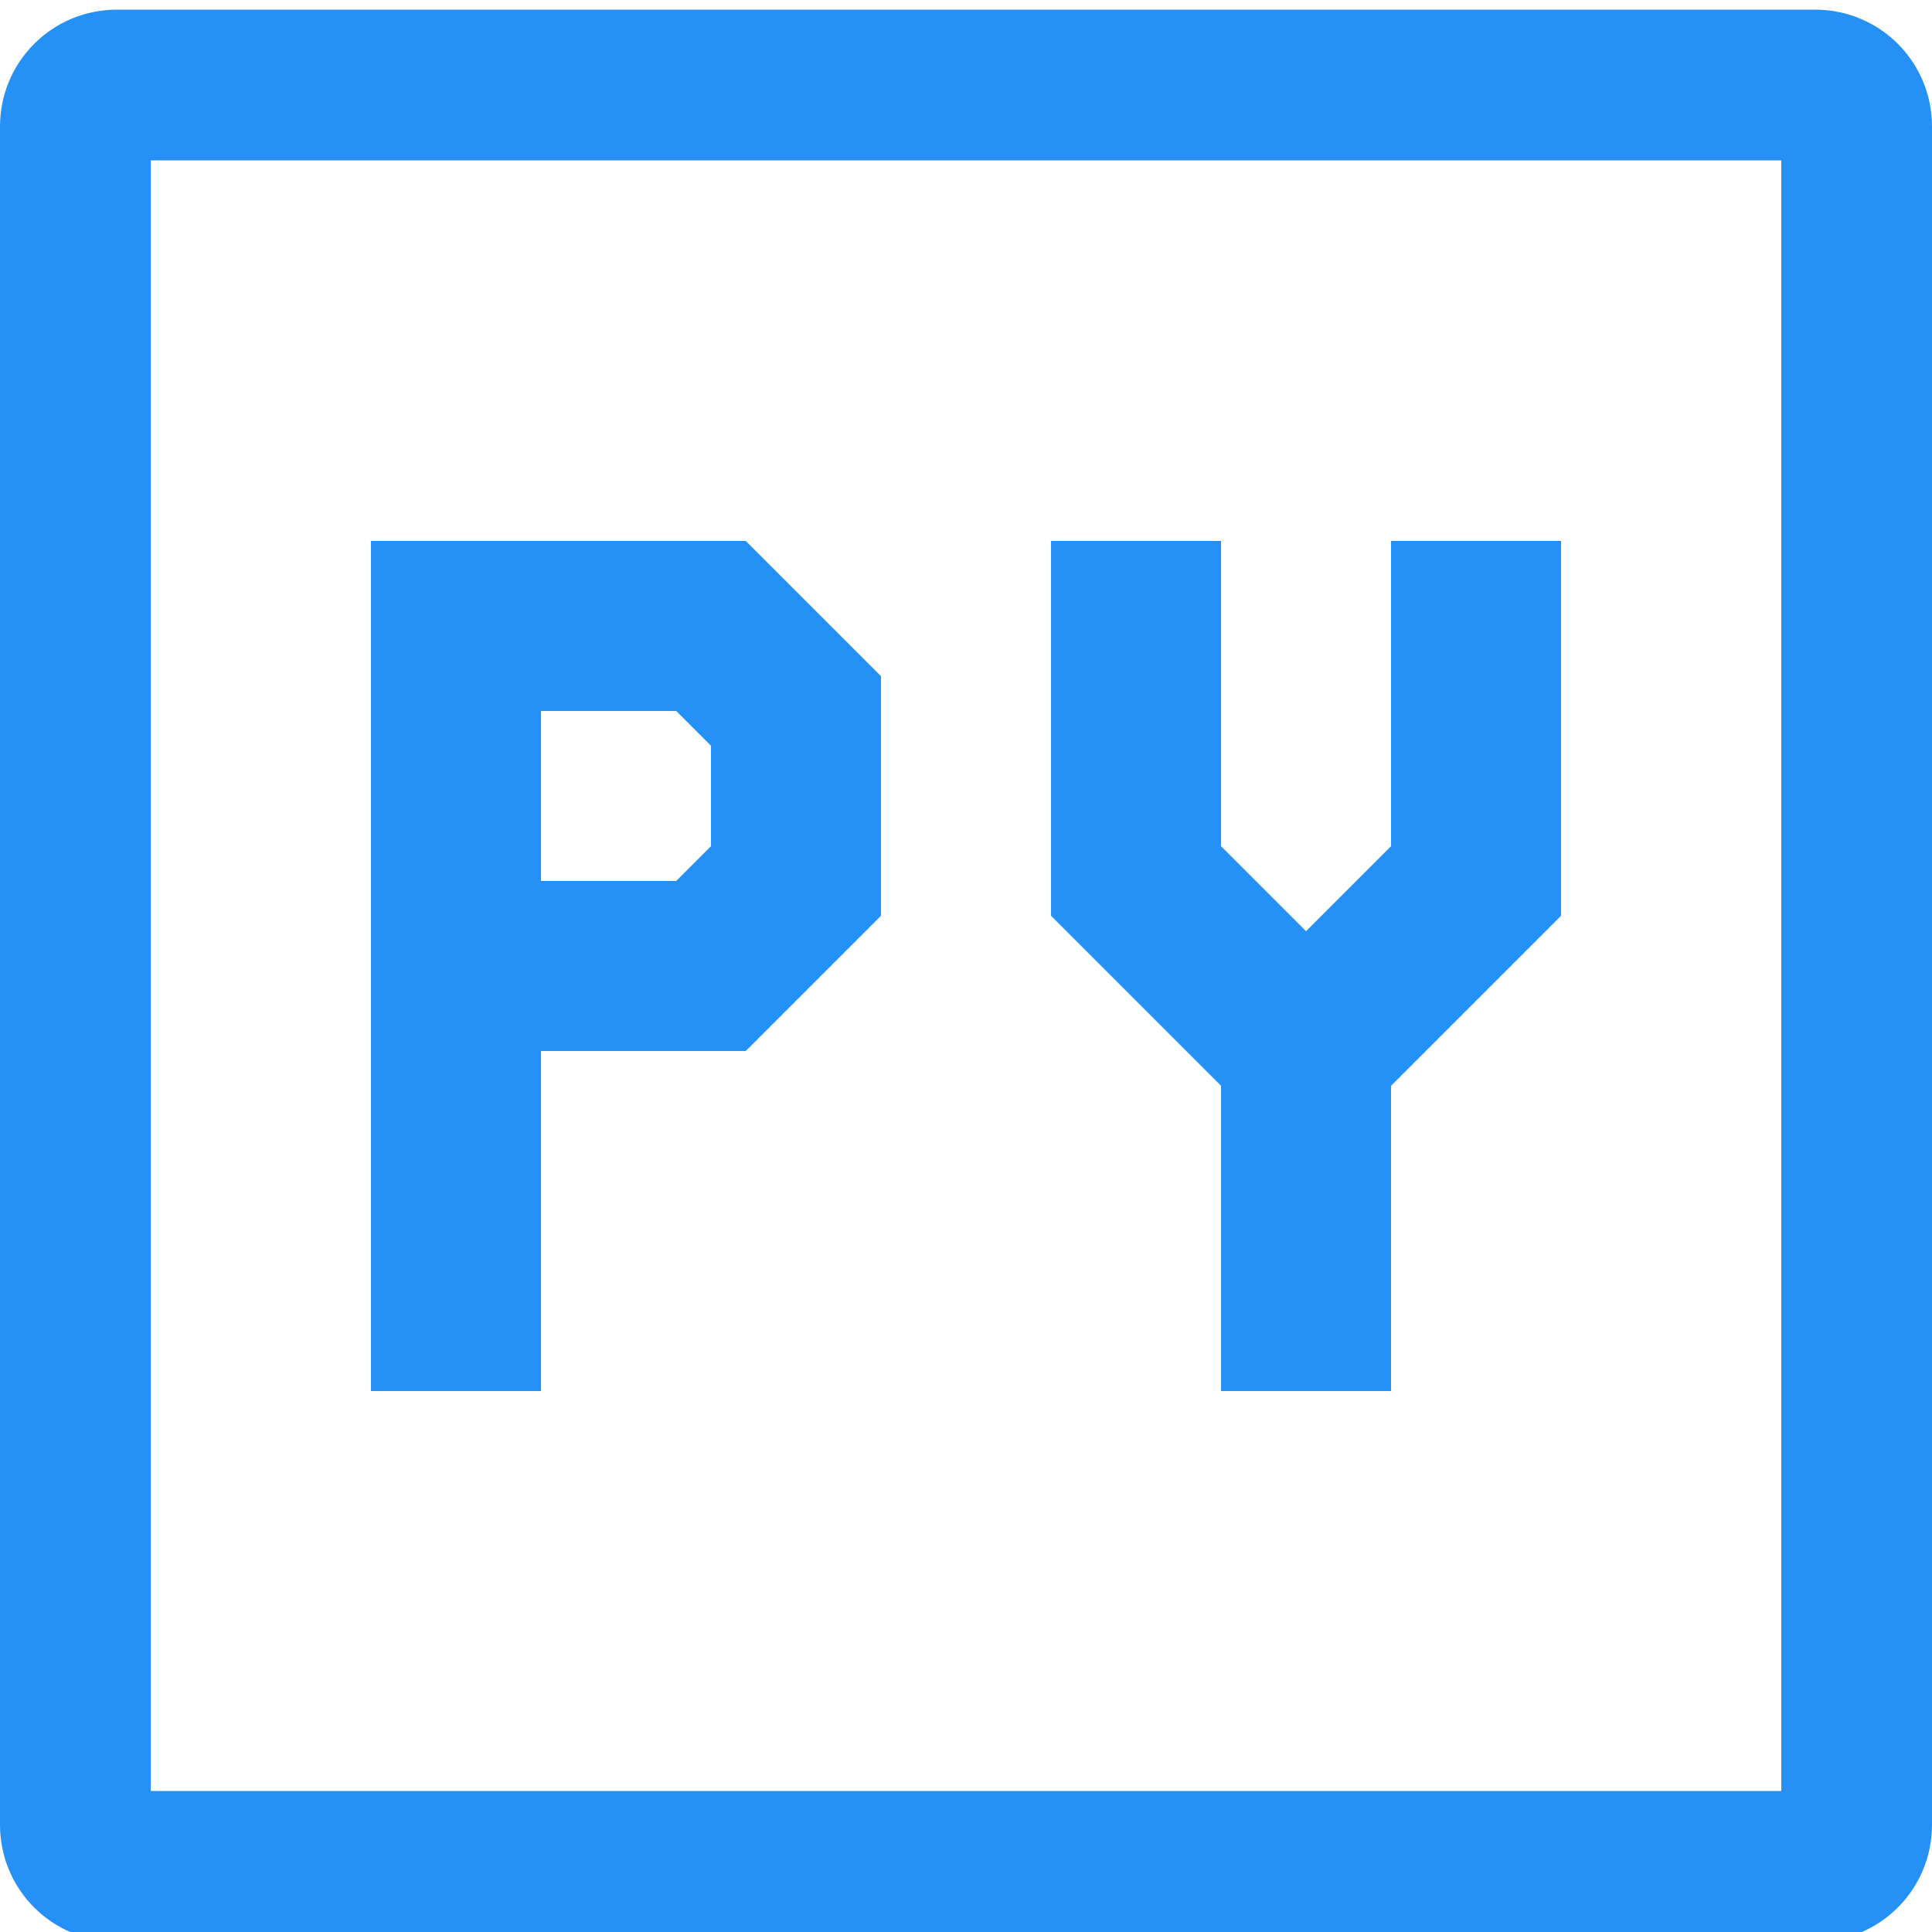 <svg id="图层_1" xmlns="http://www.w3.org/2000/svg" viewBox="0 0 200 200"><style>.st0{fill:#2591f7}</style><path class="st0" d="M184.4 16.6v168.8H15.6V16.6h168.8M187.9 1H12.1C5.4 1 0 6.4 0 13.1v175.8c0 6.7 5.4 12.1 12.1 12.1h175.8c6.7 0 12.1-5.4 12.1-12.1V13.1C200 6.4 194.6 1 187.9 1z"/><path class="st0" d="M161.6 56H144v31.6l-8.8 8.8-8.8-8.8V56h-17.6v38.8l17.6 17.6V144H144v-31.6l17.6-17.6zM56 56H38.4v88H56v-35.2h21.2l14-14V70l-14-14H56zm17.6 31.6L70 91.2H56V73.6h14l3.6 3.6v10.4z"/></svg>